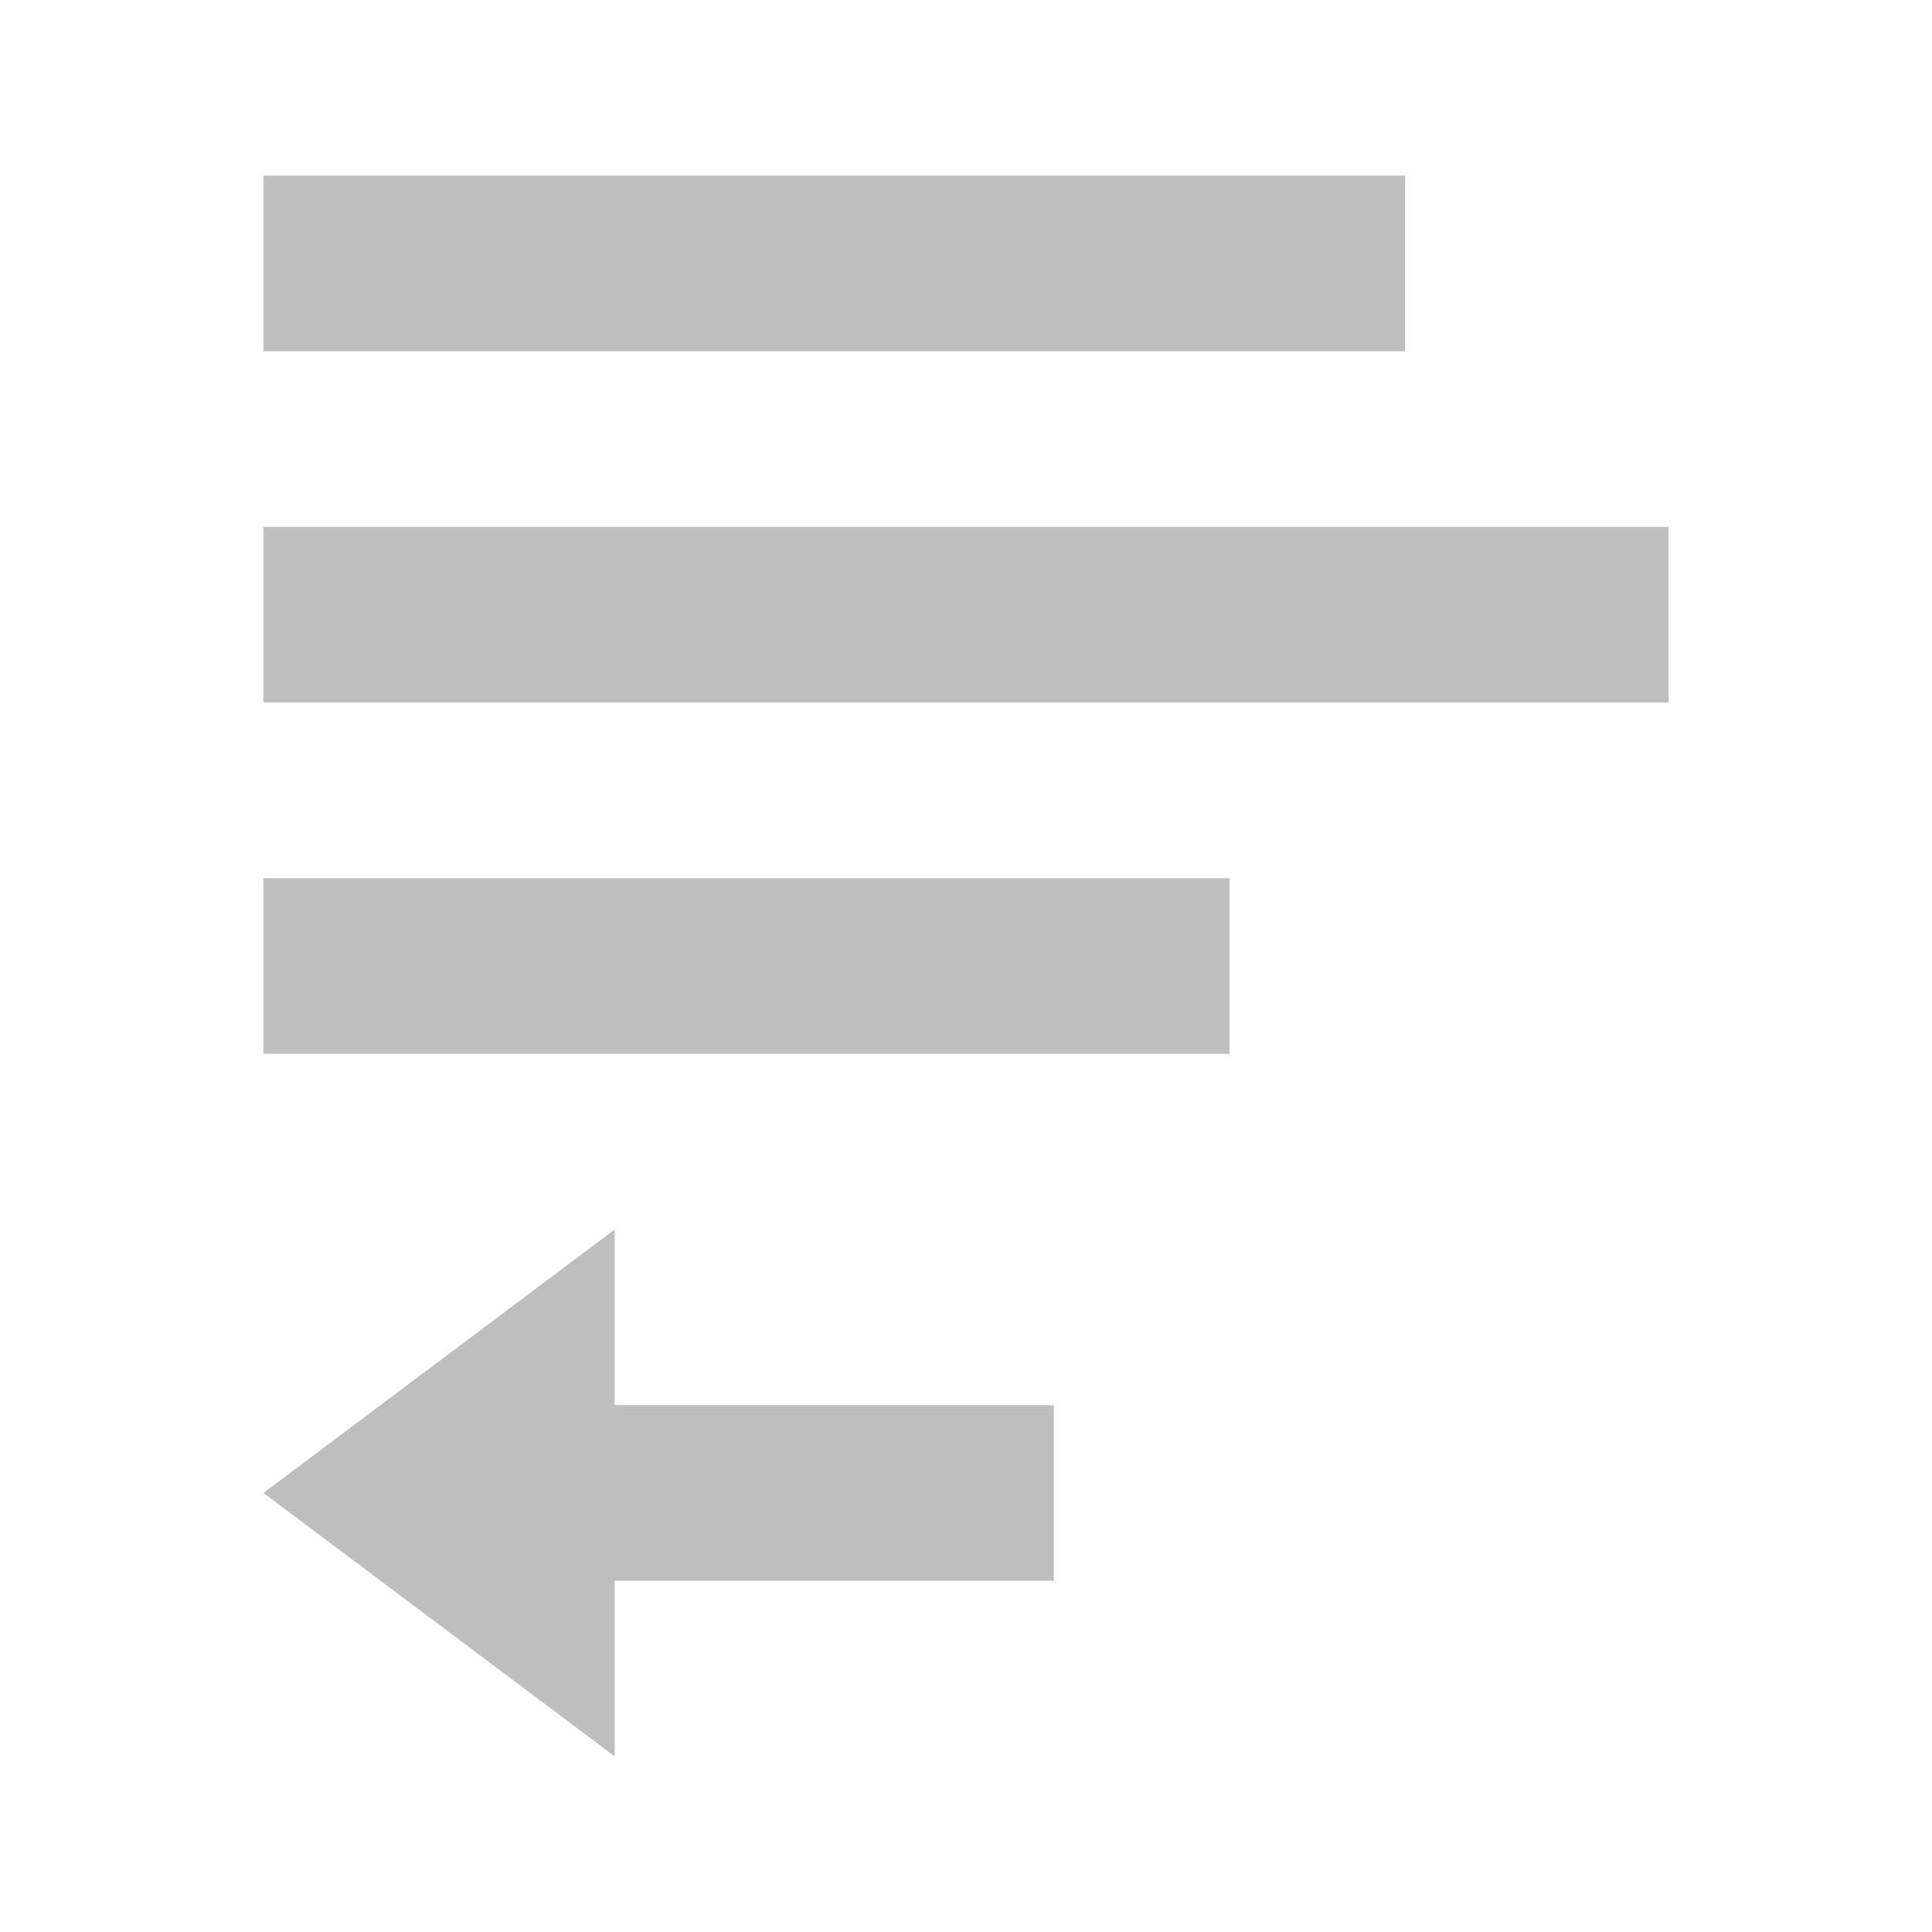 <?xml version="1.0" encoding="UTF-8"?>
<svg width="22" height="22" version="1.1" xmlns="http://www.w3.org/2000/svg">
 <path d="m3 2v2h13v-2h-13zm0 4v2h16v-2h-16zm0 4v2h11v-2h-11zm4 4-4 3 4 3v-2h5v-2h-5v-2z" fill="#bebebe"/>
</svg>

